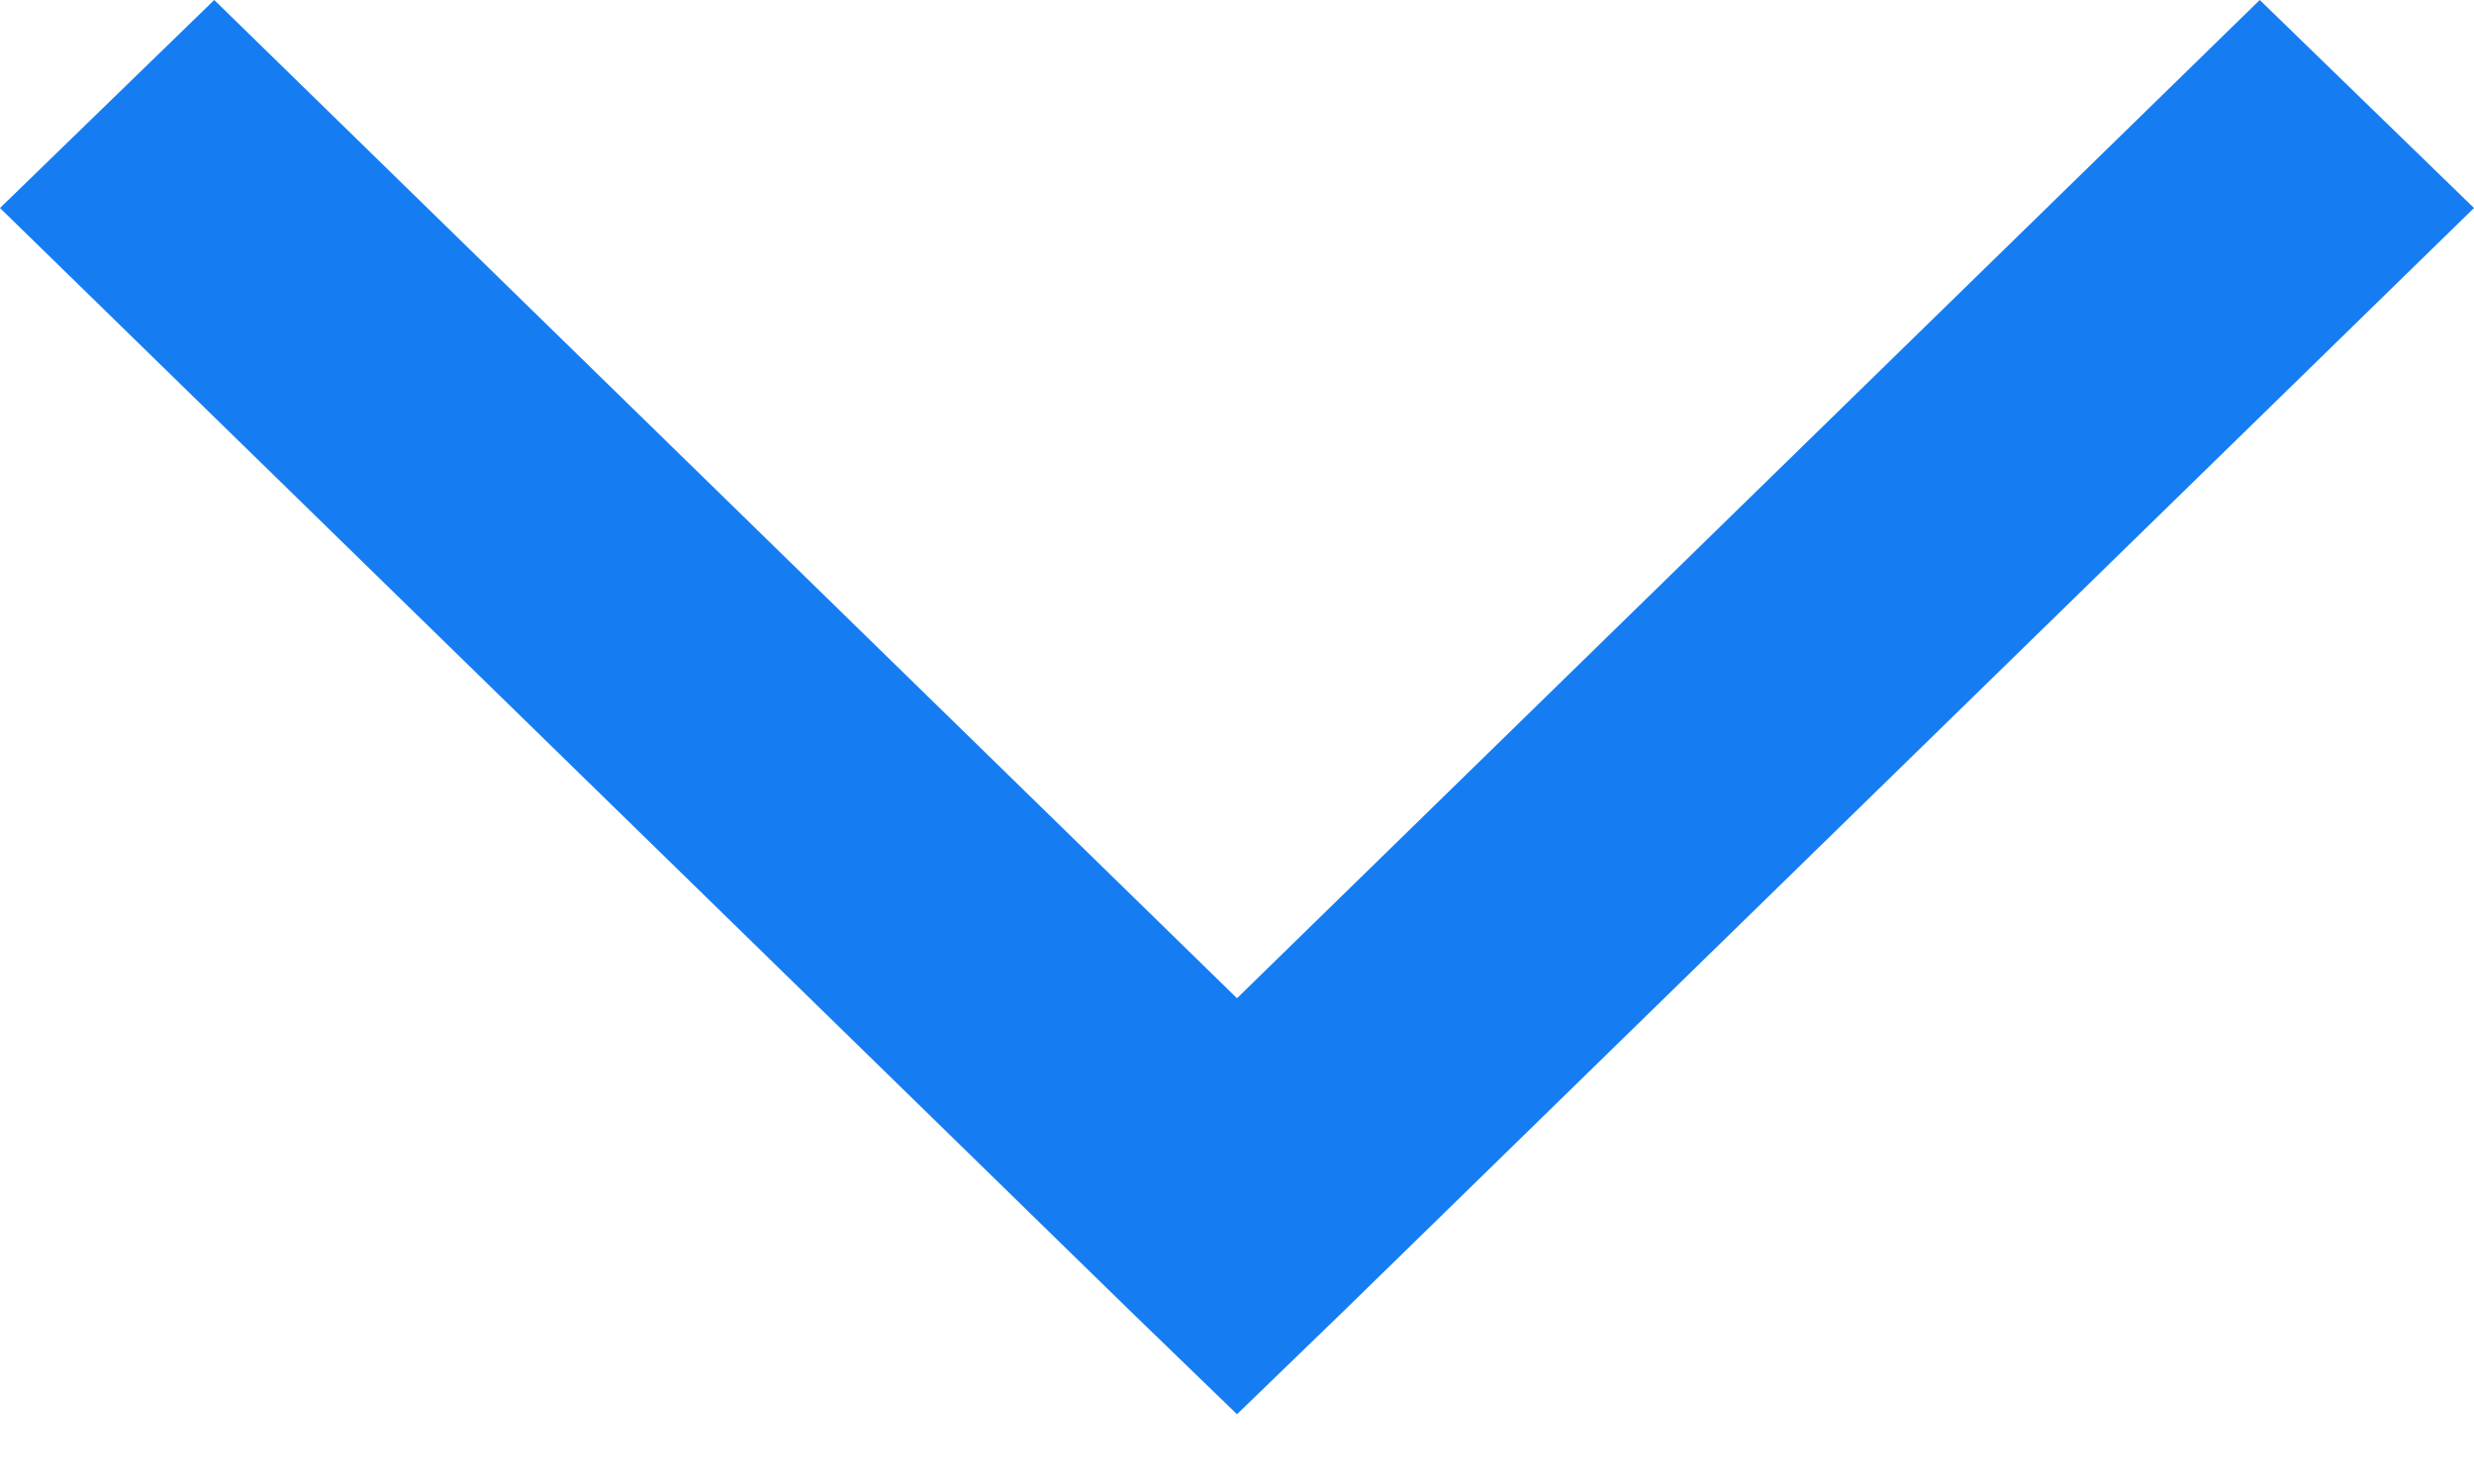 <svg width="10" height="6" viewBox="0 0 10 6" fill="none" xmlns="http://www.w3.org/2000/svg">
    <path d="M5 5.718L5.433 5.299L10 0.841L9.134 -1.03755e-07L5 4.036L0.866 -9.83513e-09L1.93958e-08 0.841L4.567 5.299L5 5.718Z" fill="#157DF1"/>
</svg>
